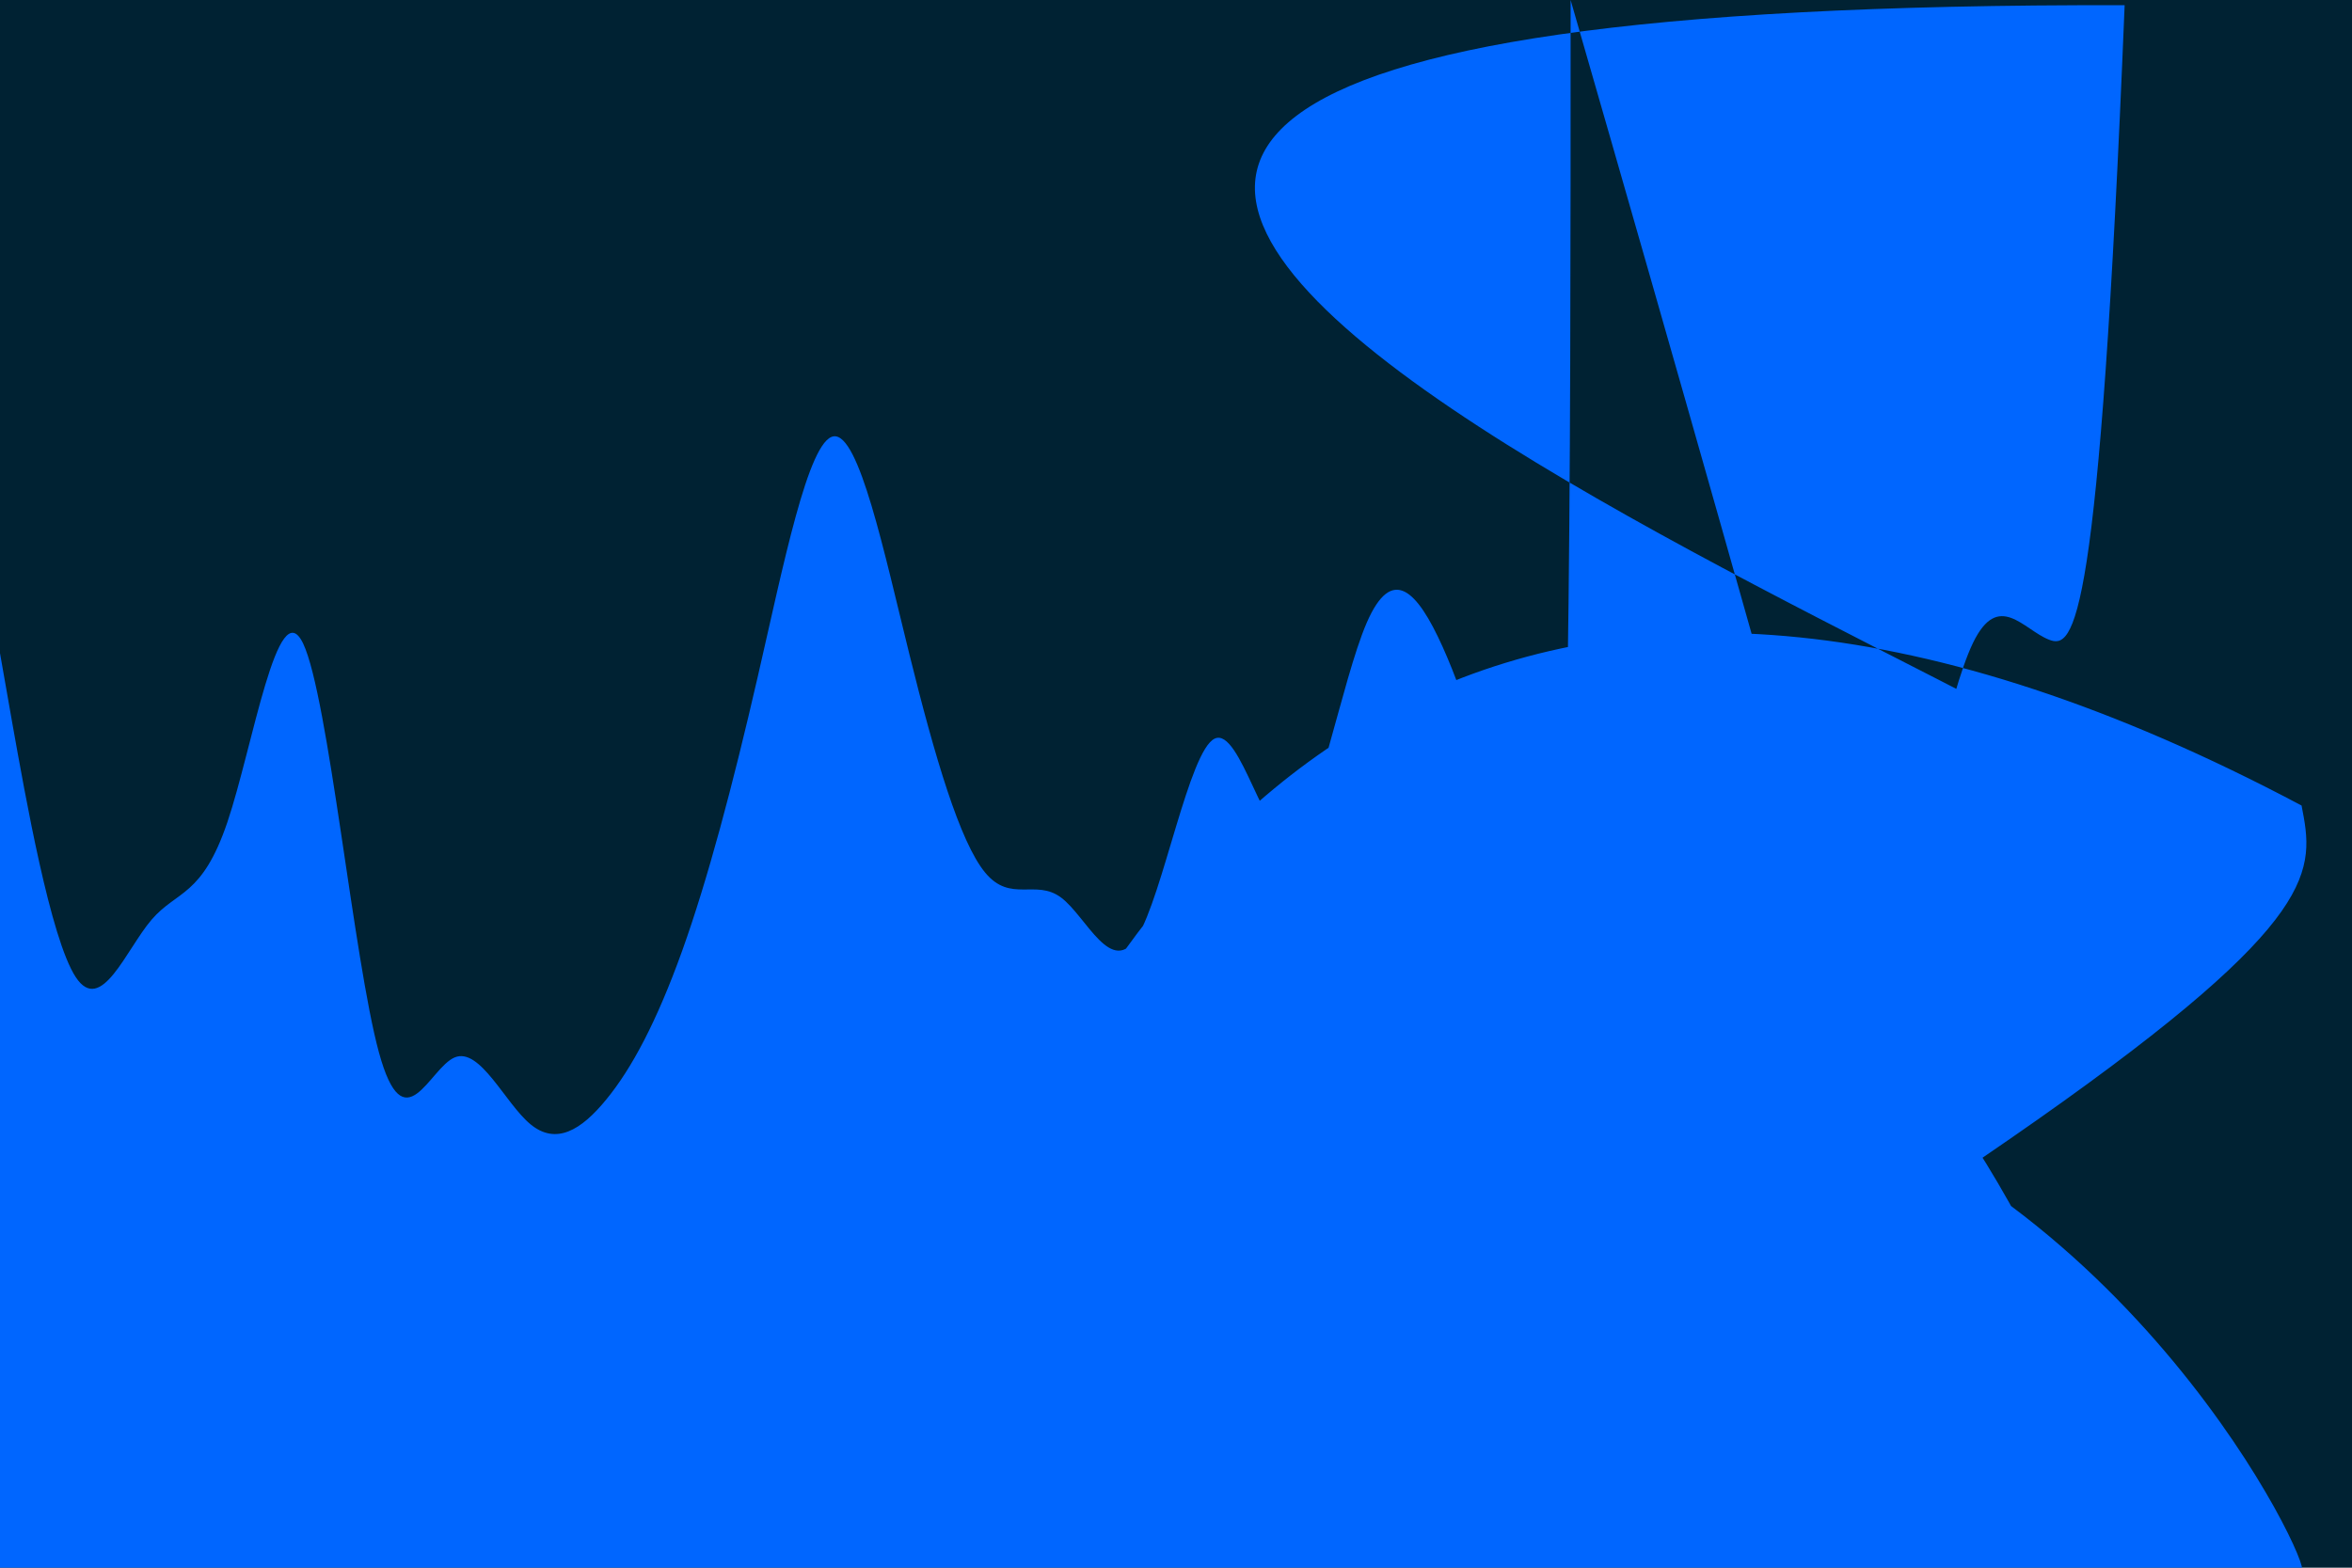 <svg id="visual" viewBox="0 0 900 600" width="900" height="600" xmlns="http://www.w3.org/2000/svg" xmlns:xlink="http://www.w3.org/1999/xlink" version="1.1"><rect x="0" y="0" width="900" height="600" fill="#002233"></rect><path d="M0 250L4.8 277.3C9.7 304.7 19.3 359.3 29 374C38.7 388.7 48.3 363.3 58 352C67.7 340.7 77.3 343.3 87 314.7C96.7 286 106.3 226 116 246.3C125.7 266.7 135.3 367.3 145 402.8C154.7 438.3 164.3 408.7 174 404.7C183.7 400.7 193.3 422.3 203 430.3C212.7 438.3 222.3 432.7 232 420.8C241.7 409 251.3 391 261 364C270.7 337 280.3 301 290 258.8C299.7 216.7 309.3 168.3 319 167C328.7 165.7 338.3 211.3 348 250.5C357.7 289.7 367.3 322.3 377 334C386.7 345.7 396.3 336.3 406 343.5C415.7 350.7 425.3 374.3 435.2 358.5C445 342.7 455 287.3 464.8 282.7C474.7 278 484.3 324 494 319.7C503.7 315.3 513.3 260.7 523 238.3C532.7 216 542.3 226 552 247.5C561.7 269 571.3 302 581 337.5C590.7 373 600.3 411 610 416.7C619.7 422.3 629.3 395.7 639 389C648.7 382.3 658.3 395.7 668 389.3C677.7 383 687.3 357 697 351.5C706.7 346 716.3 361 726 341C735.7 321 745.3 266 755 246C764.7 226 774.3 241 784 244.8C793.7 248.7 803.3 241.3 813 2
57.8C822.7 274.3 832.3 314.7 842 318.8C851.7 323 861.3 291 871 299.7C880.7 308.3 890.3 357.7 895.2 382.3L900 407L900 601L895.2 601C890.3 601 880.7 601 871 601C861.3 601 851.7 601 842 601C832.3 601 822.7 601 813 601C803.3 601 793.7 601 784 601C774.3 601 764.7 601 755 601C745.3 601 735.7 601 726 601C716.3 601 706.7 601 697 601C687.3 601 677.7 601 668 601C658.3 601 648.7 601 639 601C629.3 601 619.7 601 610 601C600.3 601 590.7 601 581 601C571.3 601 561.7 601 552 601C542.3 601 532.7 601 523 601C513.3 601 503.7 601 494 601C484.3 601 474.7 601 464.8 601C455 601 445 601 435.2 601C425.3 601 415.7 601 406 601C396.3 601 386.7 601 377 601C367.3 601 357.7 601 348 601C338.3 601 328.7 601 319 601C309.3 601 299.7 601 290 601C280.3 601 270.7 601 261 601C251.3 601 241.7 601 232 601C222.3 601 212.7 601 203 601C193.3 601 183.7 601 174 601C164.3 601 154.7 601 145 601C135.3 601 125.7 601 116 601C106.3 601 96.7 601 87 601C77.3 601 67.7 601 58 601C48.3 601 38.7 601 29 601C19.3 601 9.7 601 4.8 601L0 601Z" fill="#0066FF" stroke-linecap="round" stroke-linejoin="miter"></path></svg>